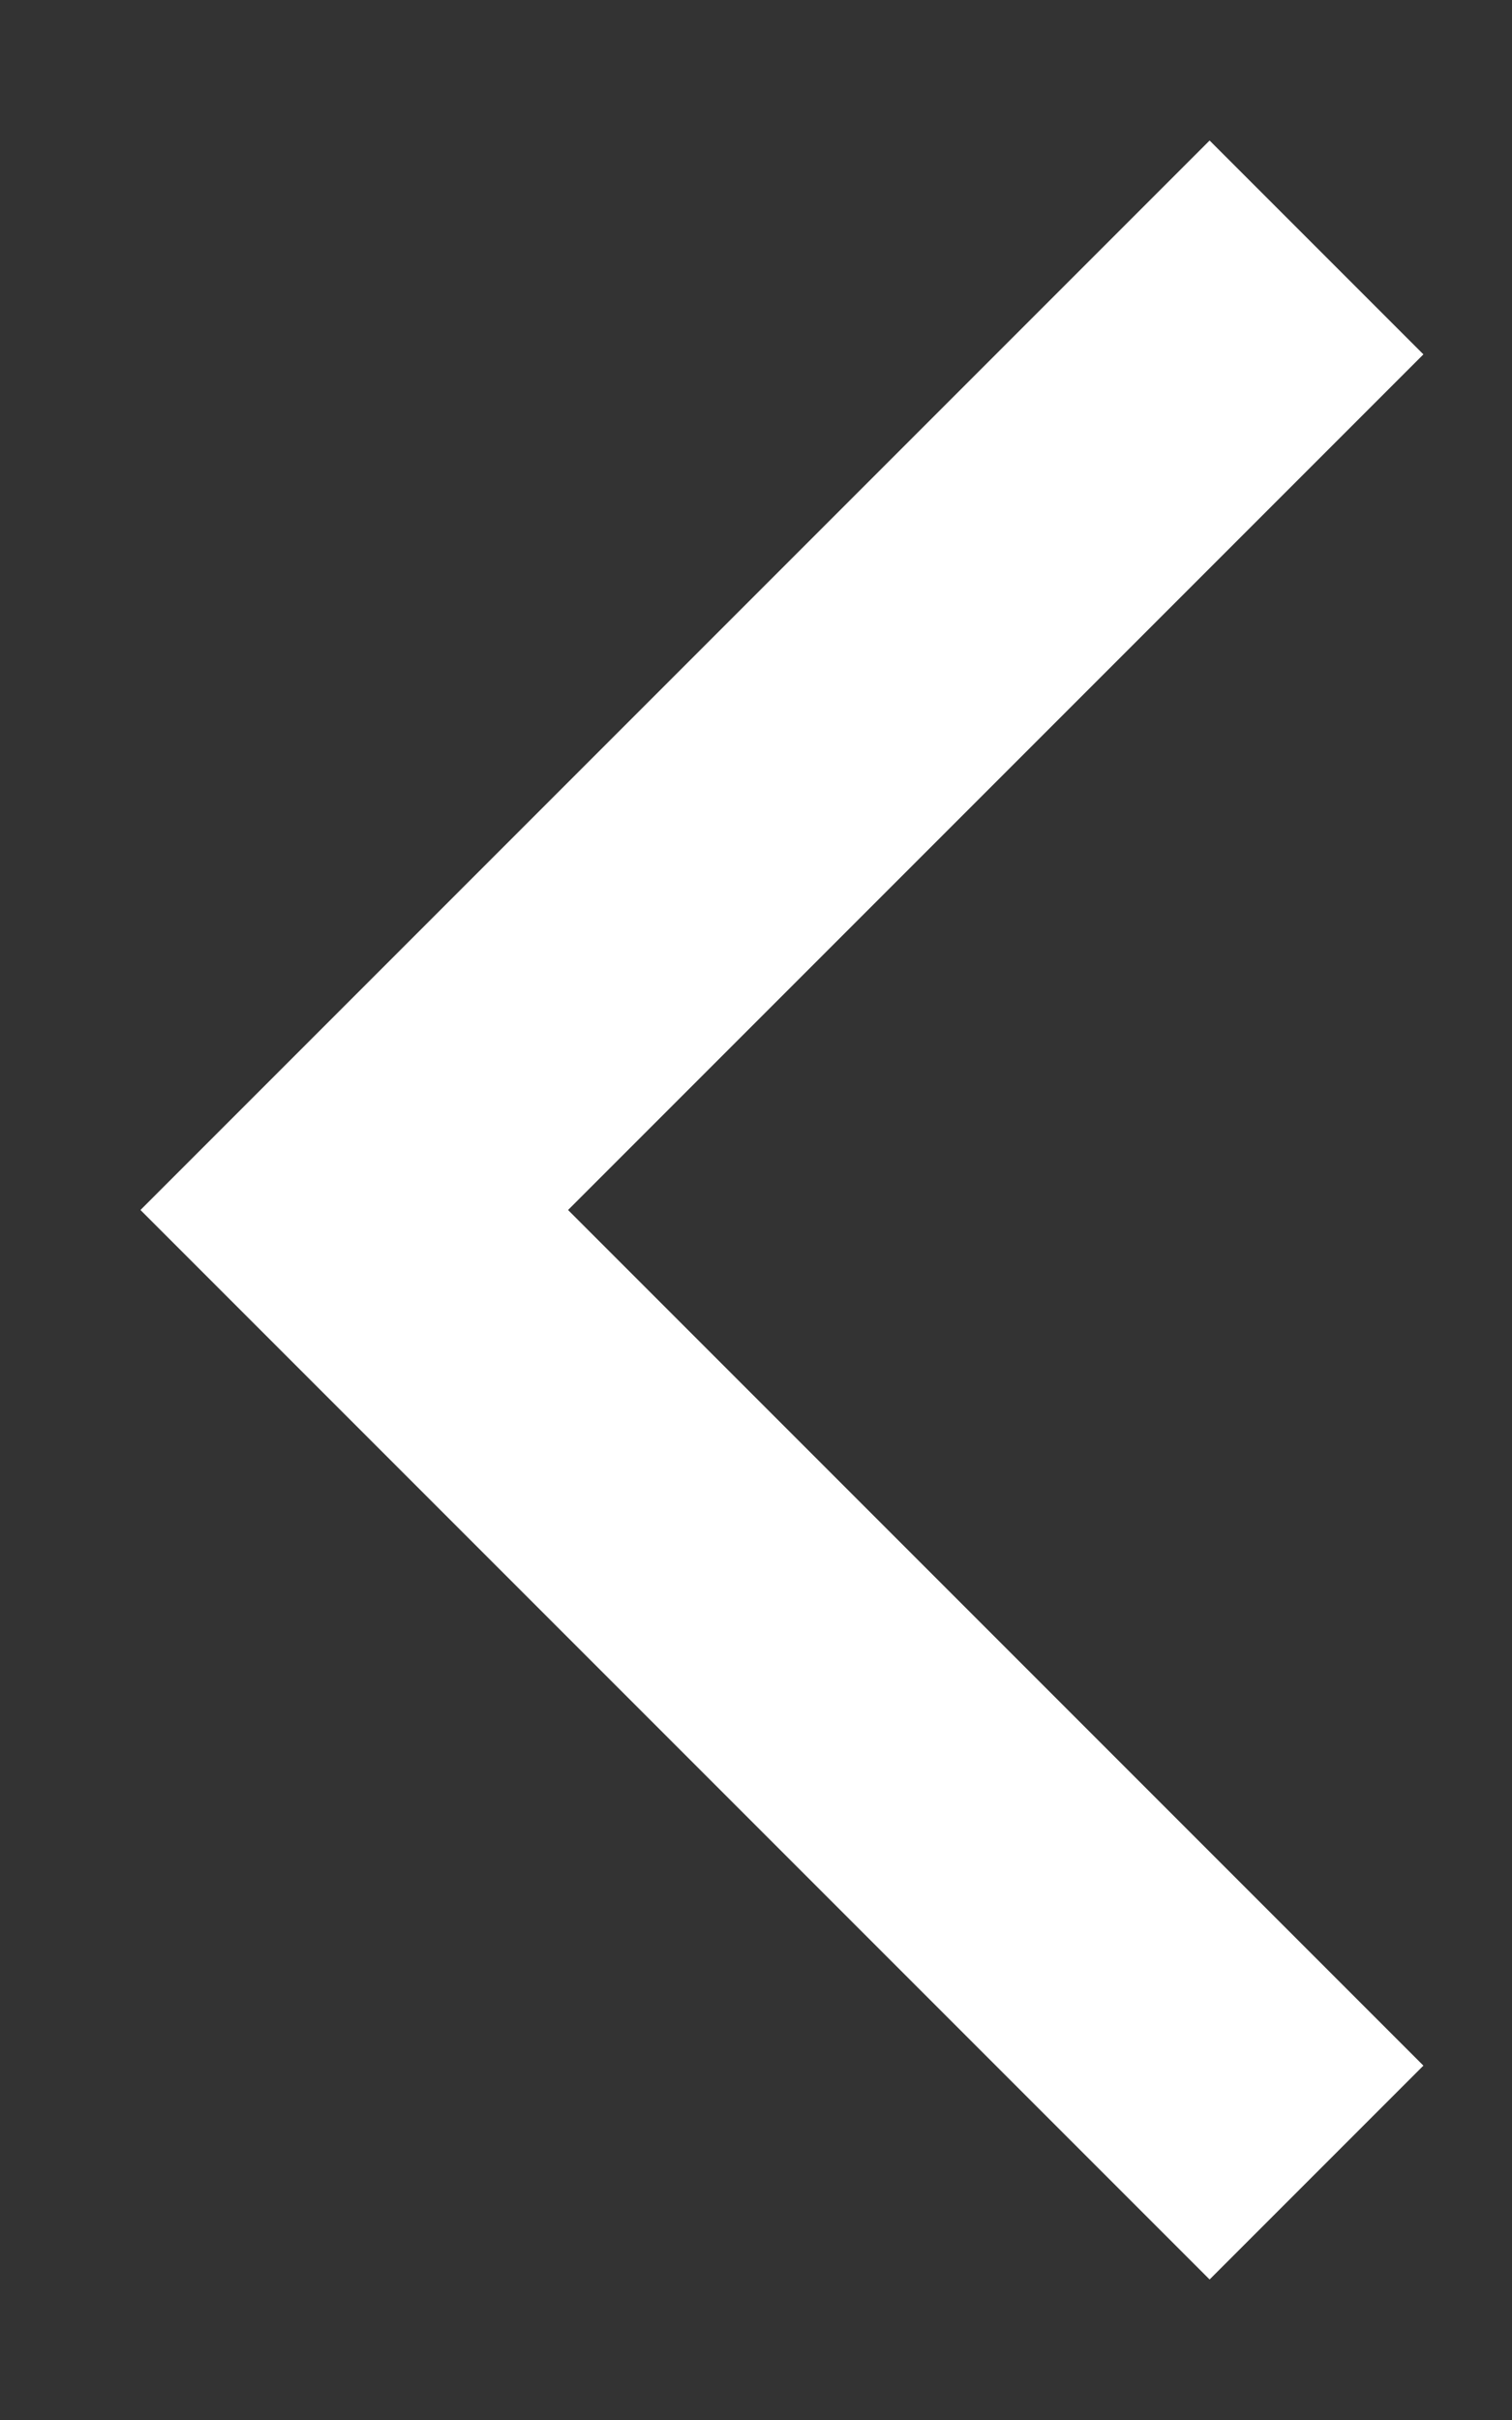 <svg width="10" height="16" viewBox="0 0 10 16" fill="none" xmlns="http://www.w3.org/2000/svg">
<rect x="0" y="0" width="10" height="16" fill="#333333" stroke="none"/>
<path d="M9.414 2.343L8 0.929L0.929 8L8 15.071L9.414 13.657L3.757 8L9.414 2.343Z" fill="white"/>
</svg>
